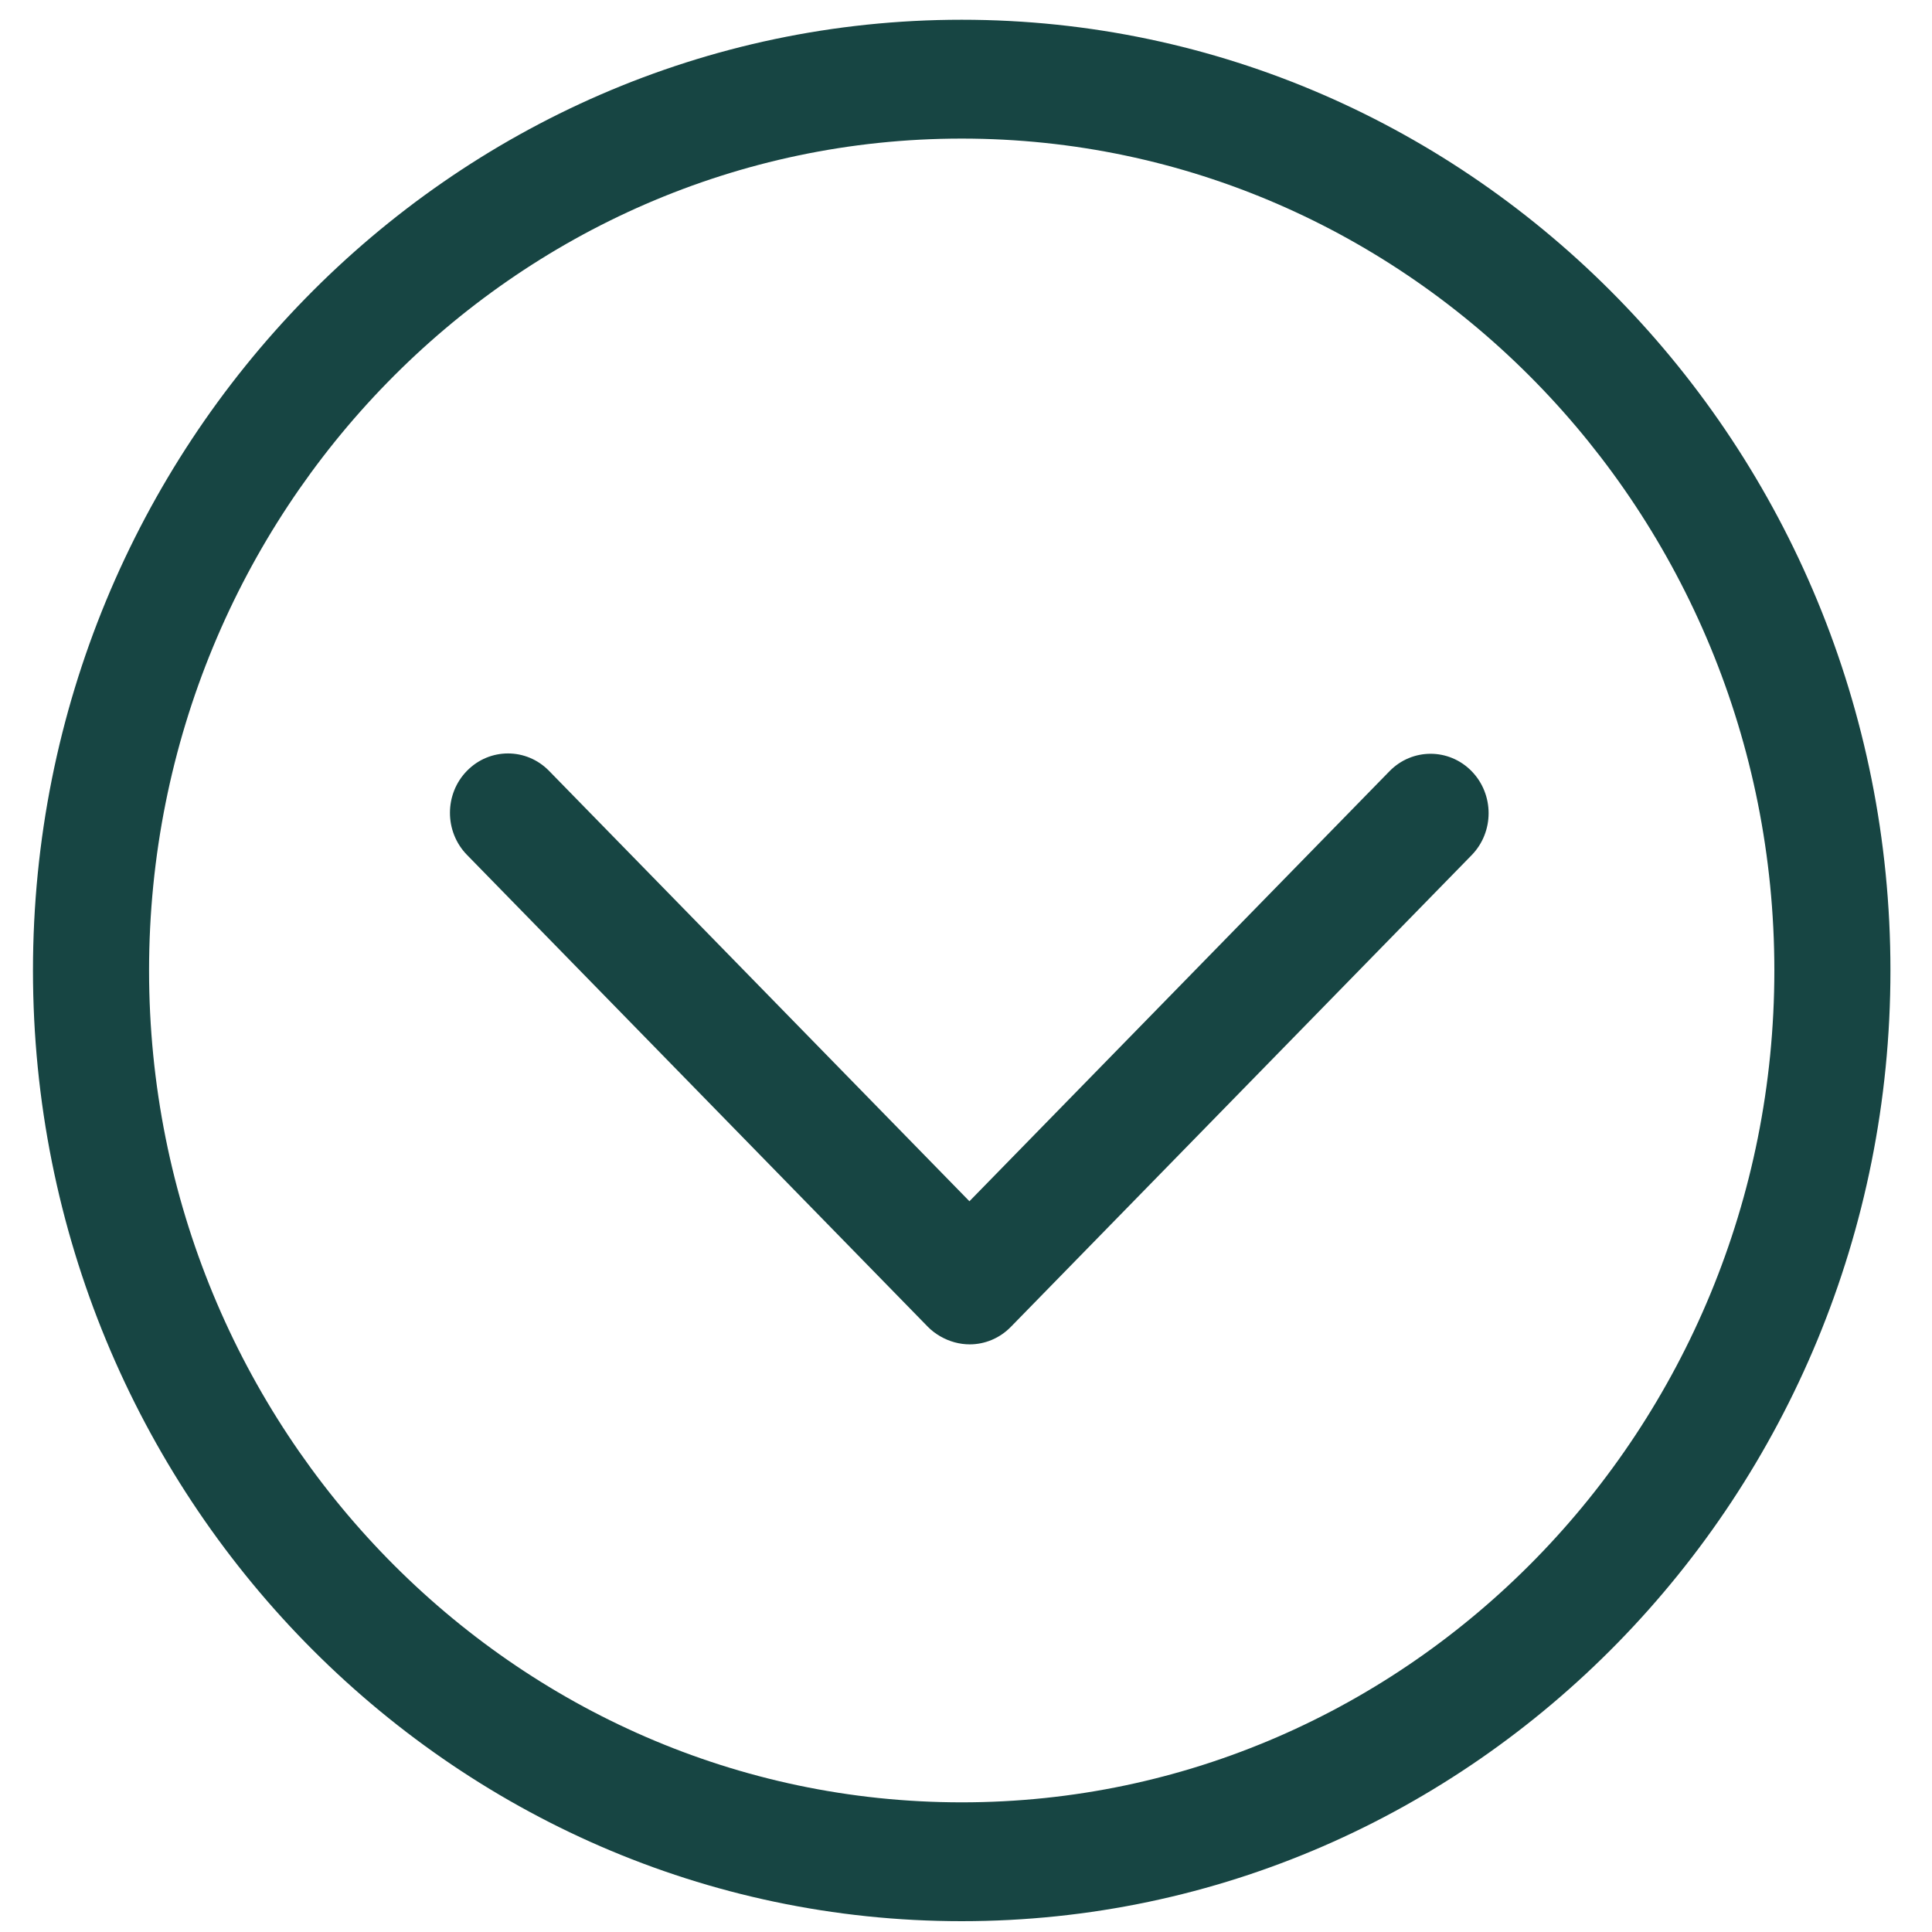 <?xml version="1.0" encoding="UTF-8" standalone="no"?>
<svg
   xmlns:dc="http://purl.org/dc/elements/1.1/"
   xmlns:cc="http://creativecommons.org/ns#"
   xmlns:rdf="http://www.w3.org/1999/02/22-rdf-syntax-ns#"
   xmlns:svg="http://www.w3.org/2000/svg"
   xmlns="http://www.w3.org/2000/svg"
   xmlns:sodipodi="http://sodipodi.sourceforge.net/DTD/sodipodi-0.dtd"
   xmlns:inkscape="http://www.inkscape.org/namespaces/inkscape"
   width="90"
   version="1.1"
   height="90"
   viewBox="0 0 11.25 11.25"
   enable-background="new 0 0 64 64"
   id="svg12"
   sodipodi:docname="down-arrow.svg"
   inkscape:version="0.92.2 (5c3e80d, 2017-08-06)">
  <defs
     id="defs16" />
  <sodipodi:namedview
     pagecolor="#ffffff"
     bordercolor="#666666"
     borderopacity="1"
     objecttolerance="10"
     gridtolerance="10"
     guidetolerance="10"
     inkscape:pageopacity="0"
     inkscape:pageshadow="2"
     inkscape:window-width="1366"
     inkscape:window-height="706"
     id="namedview14"
     showgrid="false"
     inkscape:measure-start="-169.22,-55.322"
     inkscape:measure-end="0,0"
     inkscape:zoom="2.6074563"
     inkscape:cx="-51.012713"
     inkscape:cy="36.199966"
     inkscape:window-x="-8"
     inkscape:window-y="-8"
     inkscape:window-maximized="1"
     inkscape:current-layer="svg12" />
  <g
     id="g10"
     style="fill:#174543;fill-opacity:1"
     transform="matrix(0.169,0,0,0.173,0.192,0.115)">
    <g
       id="g8"
       style="fill:#174543;fill-opacity:1">
      <g
         id="g6"
         style="fill:#174543;fill-opacity:1">
        <path
           d="M 46.74,25.293 32.266,39.768 17.781,25.281 C 17,24.5 15.734,24.5 14.953,25.281 c -0.781,0.779 -0.781,2.047 0,2.828 l 15.879,15.883 c 0.248,0.248 0.588,0.436 0.928,0.525 0.17,0.045 0.344,0.068 0.516,0.068 0.523,0 1.035,-0.207 1.414,-0.586 L 49.569,28.12 c 0.781,-0.781 0.781,-2.047 0,-2.828 -0.781,-0.781 -2.048,-0.78 -2.829,10e-4 z"
           data-original="#000000"
           class=""
           id="path2"
           style="fill:#174543;fill-opacity:1"
           inkscape:connector-curvature="0" />
        <path
           d="M 32,0 C 14.355,0 0,14.355 0,32 0,49.645 14.355,64 32,64 49.645,64 64,49.645 64,32 64,14.355 49.645,0 32,0 Z m 0,60 C 16.561,60 4,47.439 4,32 4,16.561 16.561,4 32,4 47.439,4 60,16.561 60,32 60,47.439 47.439,60 32,60 Z"
           data-original="#000000"
           class=""
           id="path4"
           style="fill:#174543;fill-opacity:1"
           inkscape:connector-curvature="0" />
      </g>
    </g>
  </g>
</svg>
